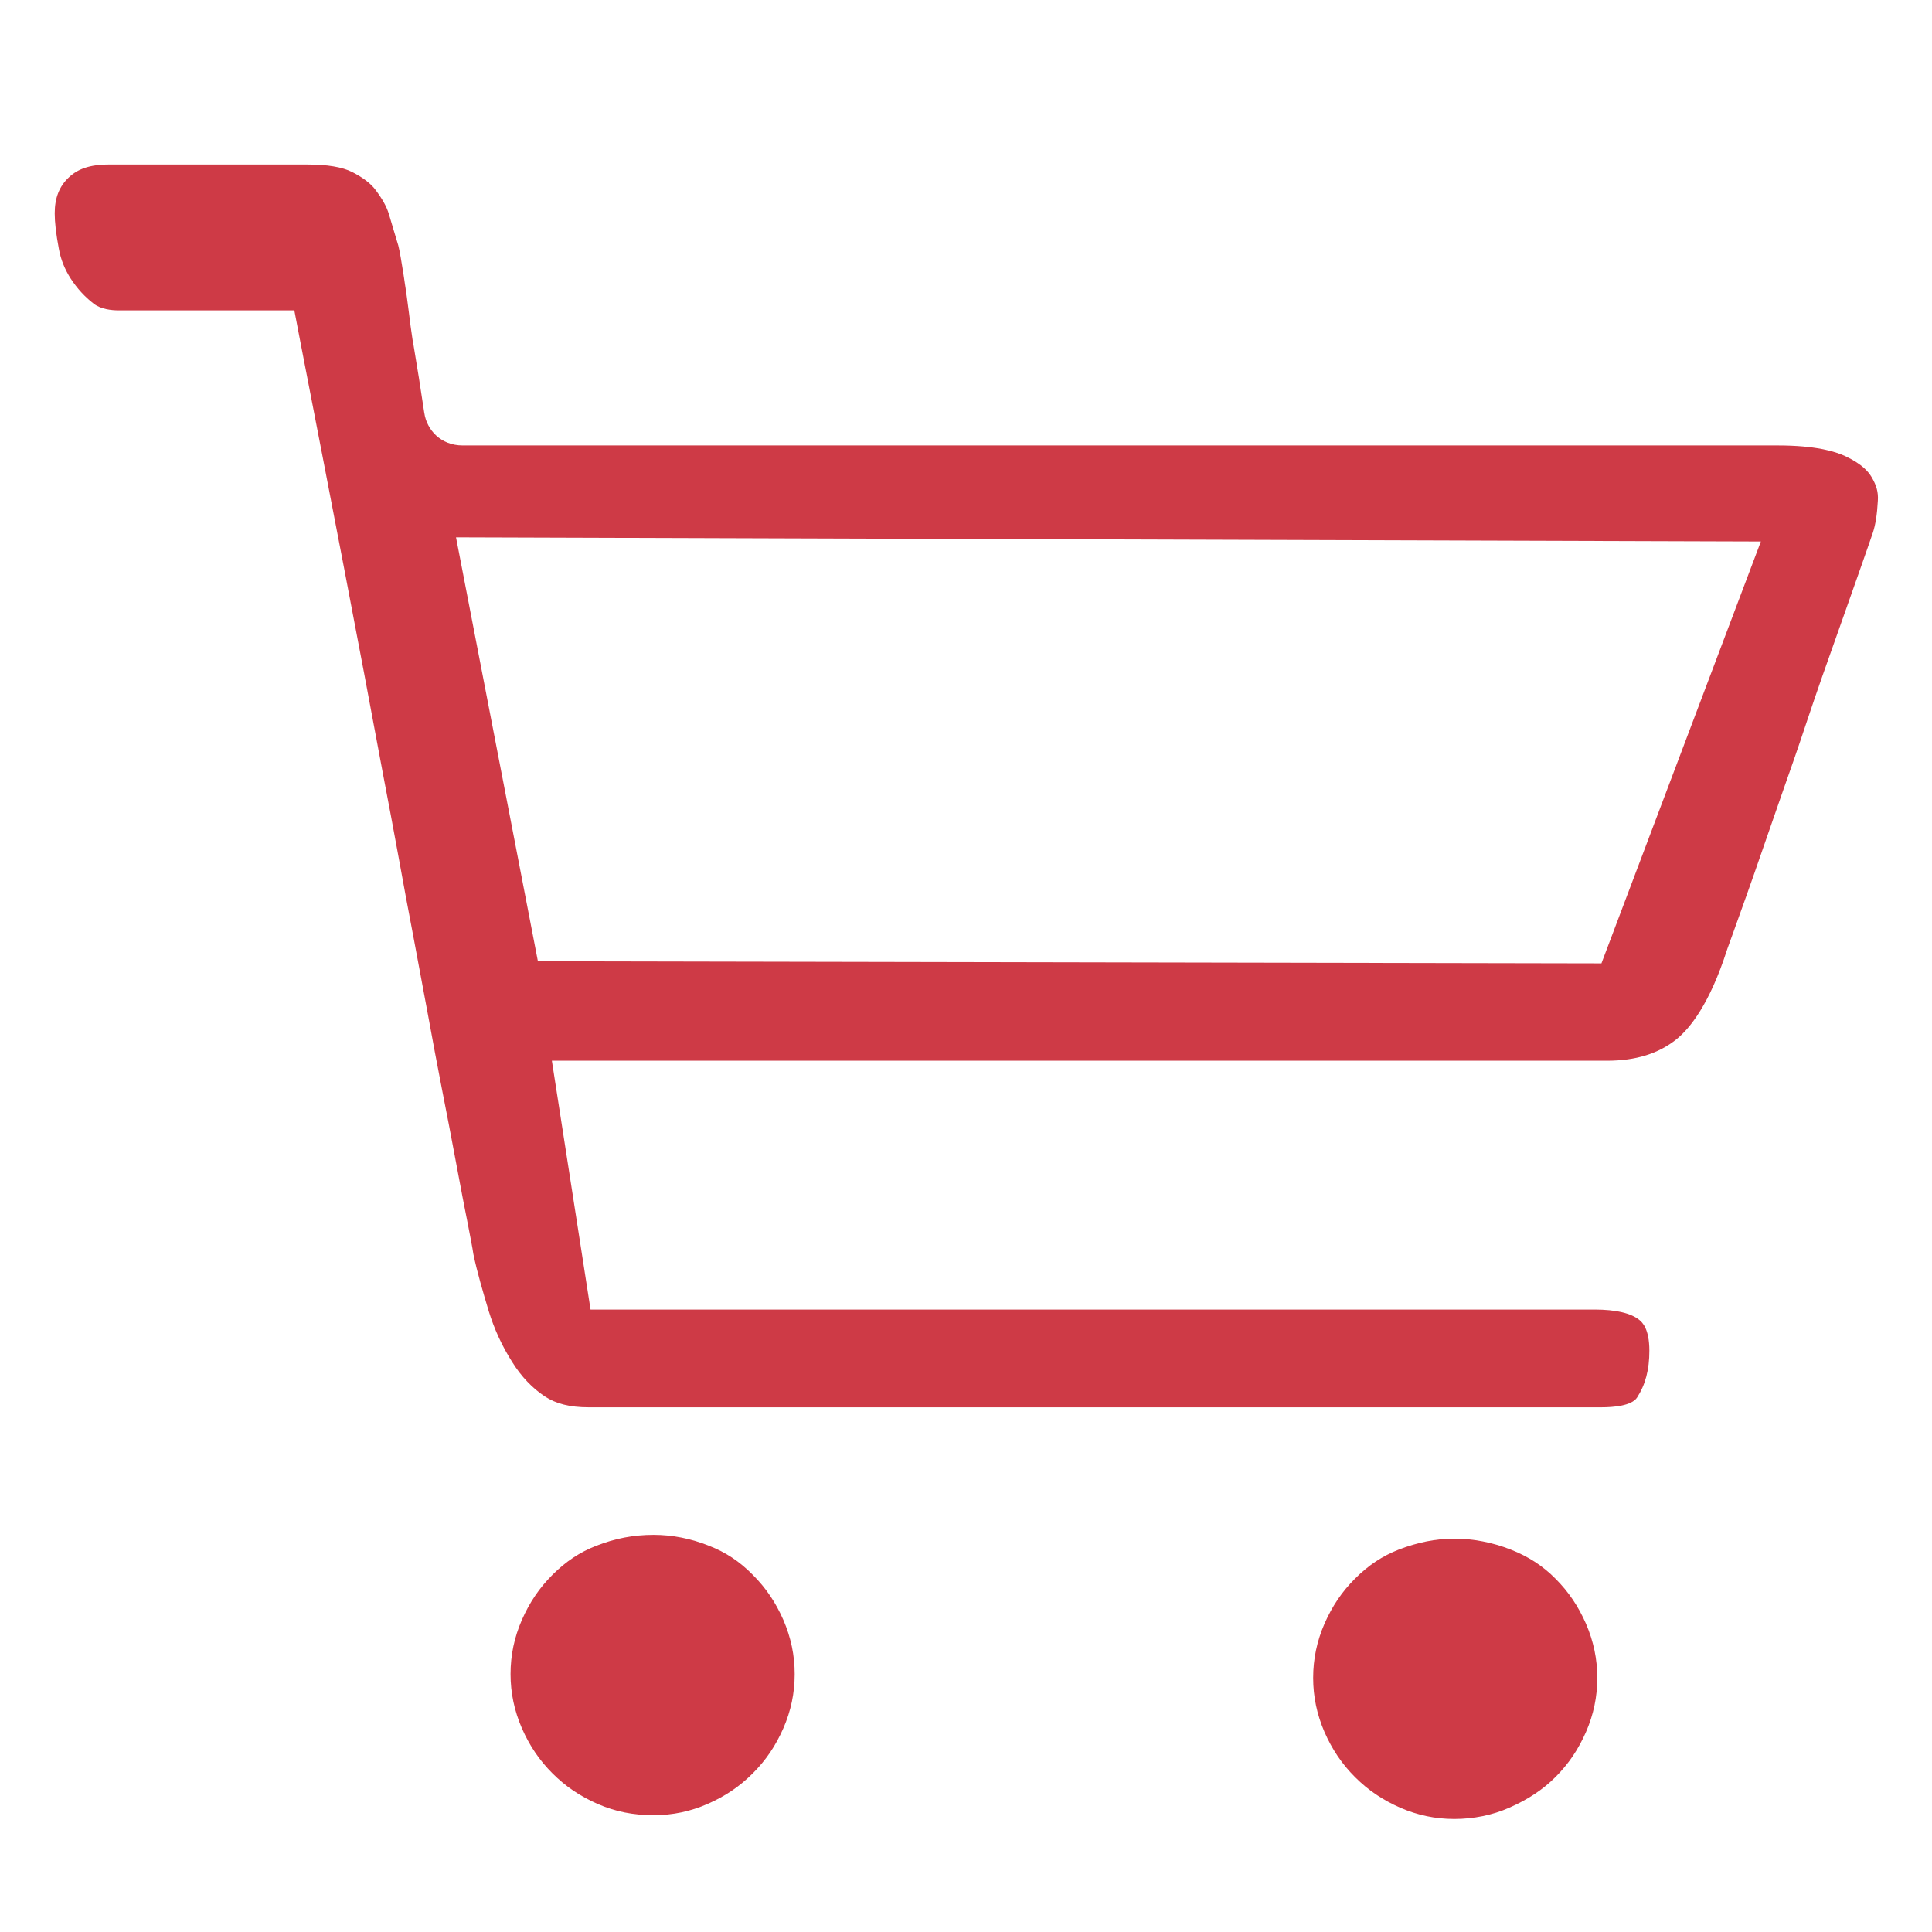 <?xml version="1.0" standalone="no"?><!DOCTYPE svg PUBLIC "-//W3C//DTD SVG 1.1//EN" "http://www.w3.org/Graphics/SVG/1.1/DTD/svg11.dtd"><svg t="1574532109891" class="icon" viewBox="0 0 1024 1024" version="1.1" xmlns="http://www.w3.org/2000/svg" p-id="27512" xmlns:xlink="http://www.w3.org/1999/xlink" width="30" height="30"><defs><style type="text/css"></style></defs><path d="M770.8 964.1c-10.1 0-19.5-2-28.7-6-9.3-4.1-16.9-9.2-23.9-16.2S706.1 927.3 702 918c-4-9.3-6-18.7-6-28.7s2-19.5 6-28.7c4.1-9.3 9.2-16.9 16.2-23.9 7.1-7.1 14.5-12 23.2-15.4 9.8-3.8 19.7-5.8 29.4-5.8 9.9 0 20.3 2 29.9 5.8 9.2 3.6 17 8.6 23.7 15.4 7 7 12.1 14.6 16.2 23.9 4 9.3 6 18.7 6 28.7 0 10.1-2 19.5-6 28.7-4.1 9.3-9.2 16.9-16.2 23.9-6.6 6.6-14.6 11.9-24.4 16.2-9 4-19.1 6-29.2 6z m-424.3-2c-10.9 0-20.4-1.9-29.8-6-9.3-4.1-16.9-9.2-23.9-16.2s-12.1-14.6-16.2-23.9c-4-9.3-6-18.7-6-28.7 0-10.1 2-19.5 6-28.7 4.1-9.3 9.2-16.9 16.2-23.9 7.1-7.1 14.5-12 23.2-15.4 10-3.9 19.7-5.8 30.4-5.8 9.8 0 19.7 1.9 29.4 5.8 8.8 3.4 16.2 8.3 23.2 15.4 7 7 12.1 14.6 16.2 23.9 4 9.3 6 18.7 6 28.7 0 10.1-2 19.5-6 28.7-4.1 9.3-9.2 16.9-16.2 23.9s-14.6 12.1-23.9 16.2c-9.1 4-18.6 6-28.6 6zM849 745.9H311.8c-9.7 0-17.2-1.9-23.1-5.8-6.6-4.4-12.4-10.5-17.1-18-5.5-8.6-9.7-17.8-12.6-27.3-3-10-6.1-20.5-8.1-30.1-0.5-3.5-1.6-8.9-3.2-17.3-0.7-3.7-1.6-7.9-2.5-12.7-1.2-6.3-2.5-13.2-3.9-20.7-2.1-11.2-4.5-23.9-7.3-38-2.3-11.9-4.7-24.5-7.1-37.8-2.4-13-4.9-26.4-7.6-40.7-2.8-14.5-5.5-29.2-8.1-43.5-2.6-14.3-5.4-29.1-8.2-43.7-12.7-68.6-27.4-144.6-43.9-229.6l-3.1-16.2H63c-4 0-9.5-0.6-13.3-3.5-4.8-3.7-8.8-8.1-12.2-13.3-3.2-5-5.3-10.2-6.3-15.8-1.5-7.9-2.2-14.1-2.2-18.8 0-8.2 2.4-14.3 7.5-19.1 3.1-2.9 8.6-6.8 20.9-6.8H163c10.4 0 18.4 1.3 23.7 4 5.5 2.8 9.8 6 12.3 9.4 3.7 4.9 5.9 8.9 7.1 12.8 0.8 2.6 1.5 5.1 2.2 7.4 1 3.3 1.9 6.4 2.8 9.3 0.9 3.5 1.7 8.8 2.7 14.9 0.3 1.7 0.5 3.5 0.8 5.4 0.8 4.8 1.4 9.8 2.1 15.1 0.6 4.8 1.2 9.8 2 14.8l0.1 0.3c2.3 13.6 4.3 26.2 6.1 38.4v-0.1c1.3 8.9 8.7 17.2 20.3 17.2h697.1c19.7 0 30.3 3.1 35.8 5.7 9.1 4.3 12.3 8.4 13.9 11.1 2.6 4.4 3.6 8 3.3 12.5-0.4 7.5-1.3 12.8-2.6 16.8-1.2 3.6-3.4 9.8-6.4 18.4-1.9 5.4-4.2 11.8-6.7 19-1.9 5.4-3.9 11-5.9 16.7-5.2 14.6-10.6 29.8-16.1 46.3-4.3 13-8.9 26.2-13.4 38.9-3.3 9.4-6.7 19.2-10 28.8-5.9 17.2-11.1 31.6-15.3 43.3-1.2 3.4-2.4 6.6-3.4 9.4l-0.1 0.3-0.1 0.3c-9.2 28.6-19.6 41.4-26.7 47.2-9.5 7.6-21.5 11.4-36.9 11.4H292.5L313 694.1h532.2c11.2 0 19.4 1.9 23.8 5.6 1.3 1.1 5.2 4.4 5.2 16.2 0 10.1-2.1 18-6.5 24.8-2.9 4.5-13 5.2-18.7 5.2zM285.1 509.5l563.7 1.1L933.3 287l-691.6-2.2 43.4 224.7z" fill="#CE3A46" p-id="27513"></path></svg>